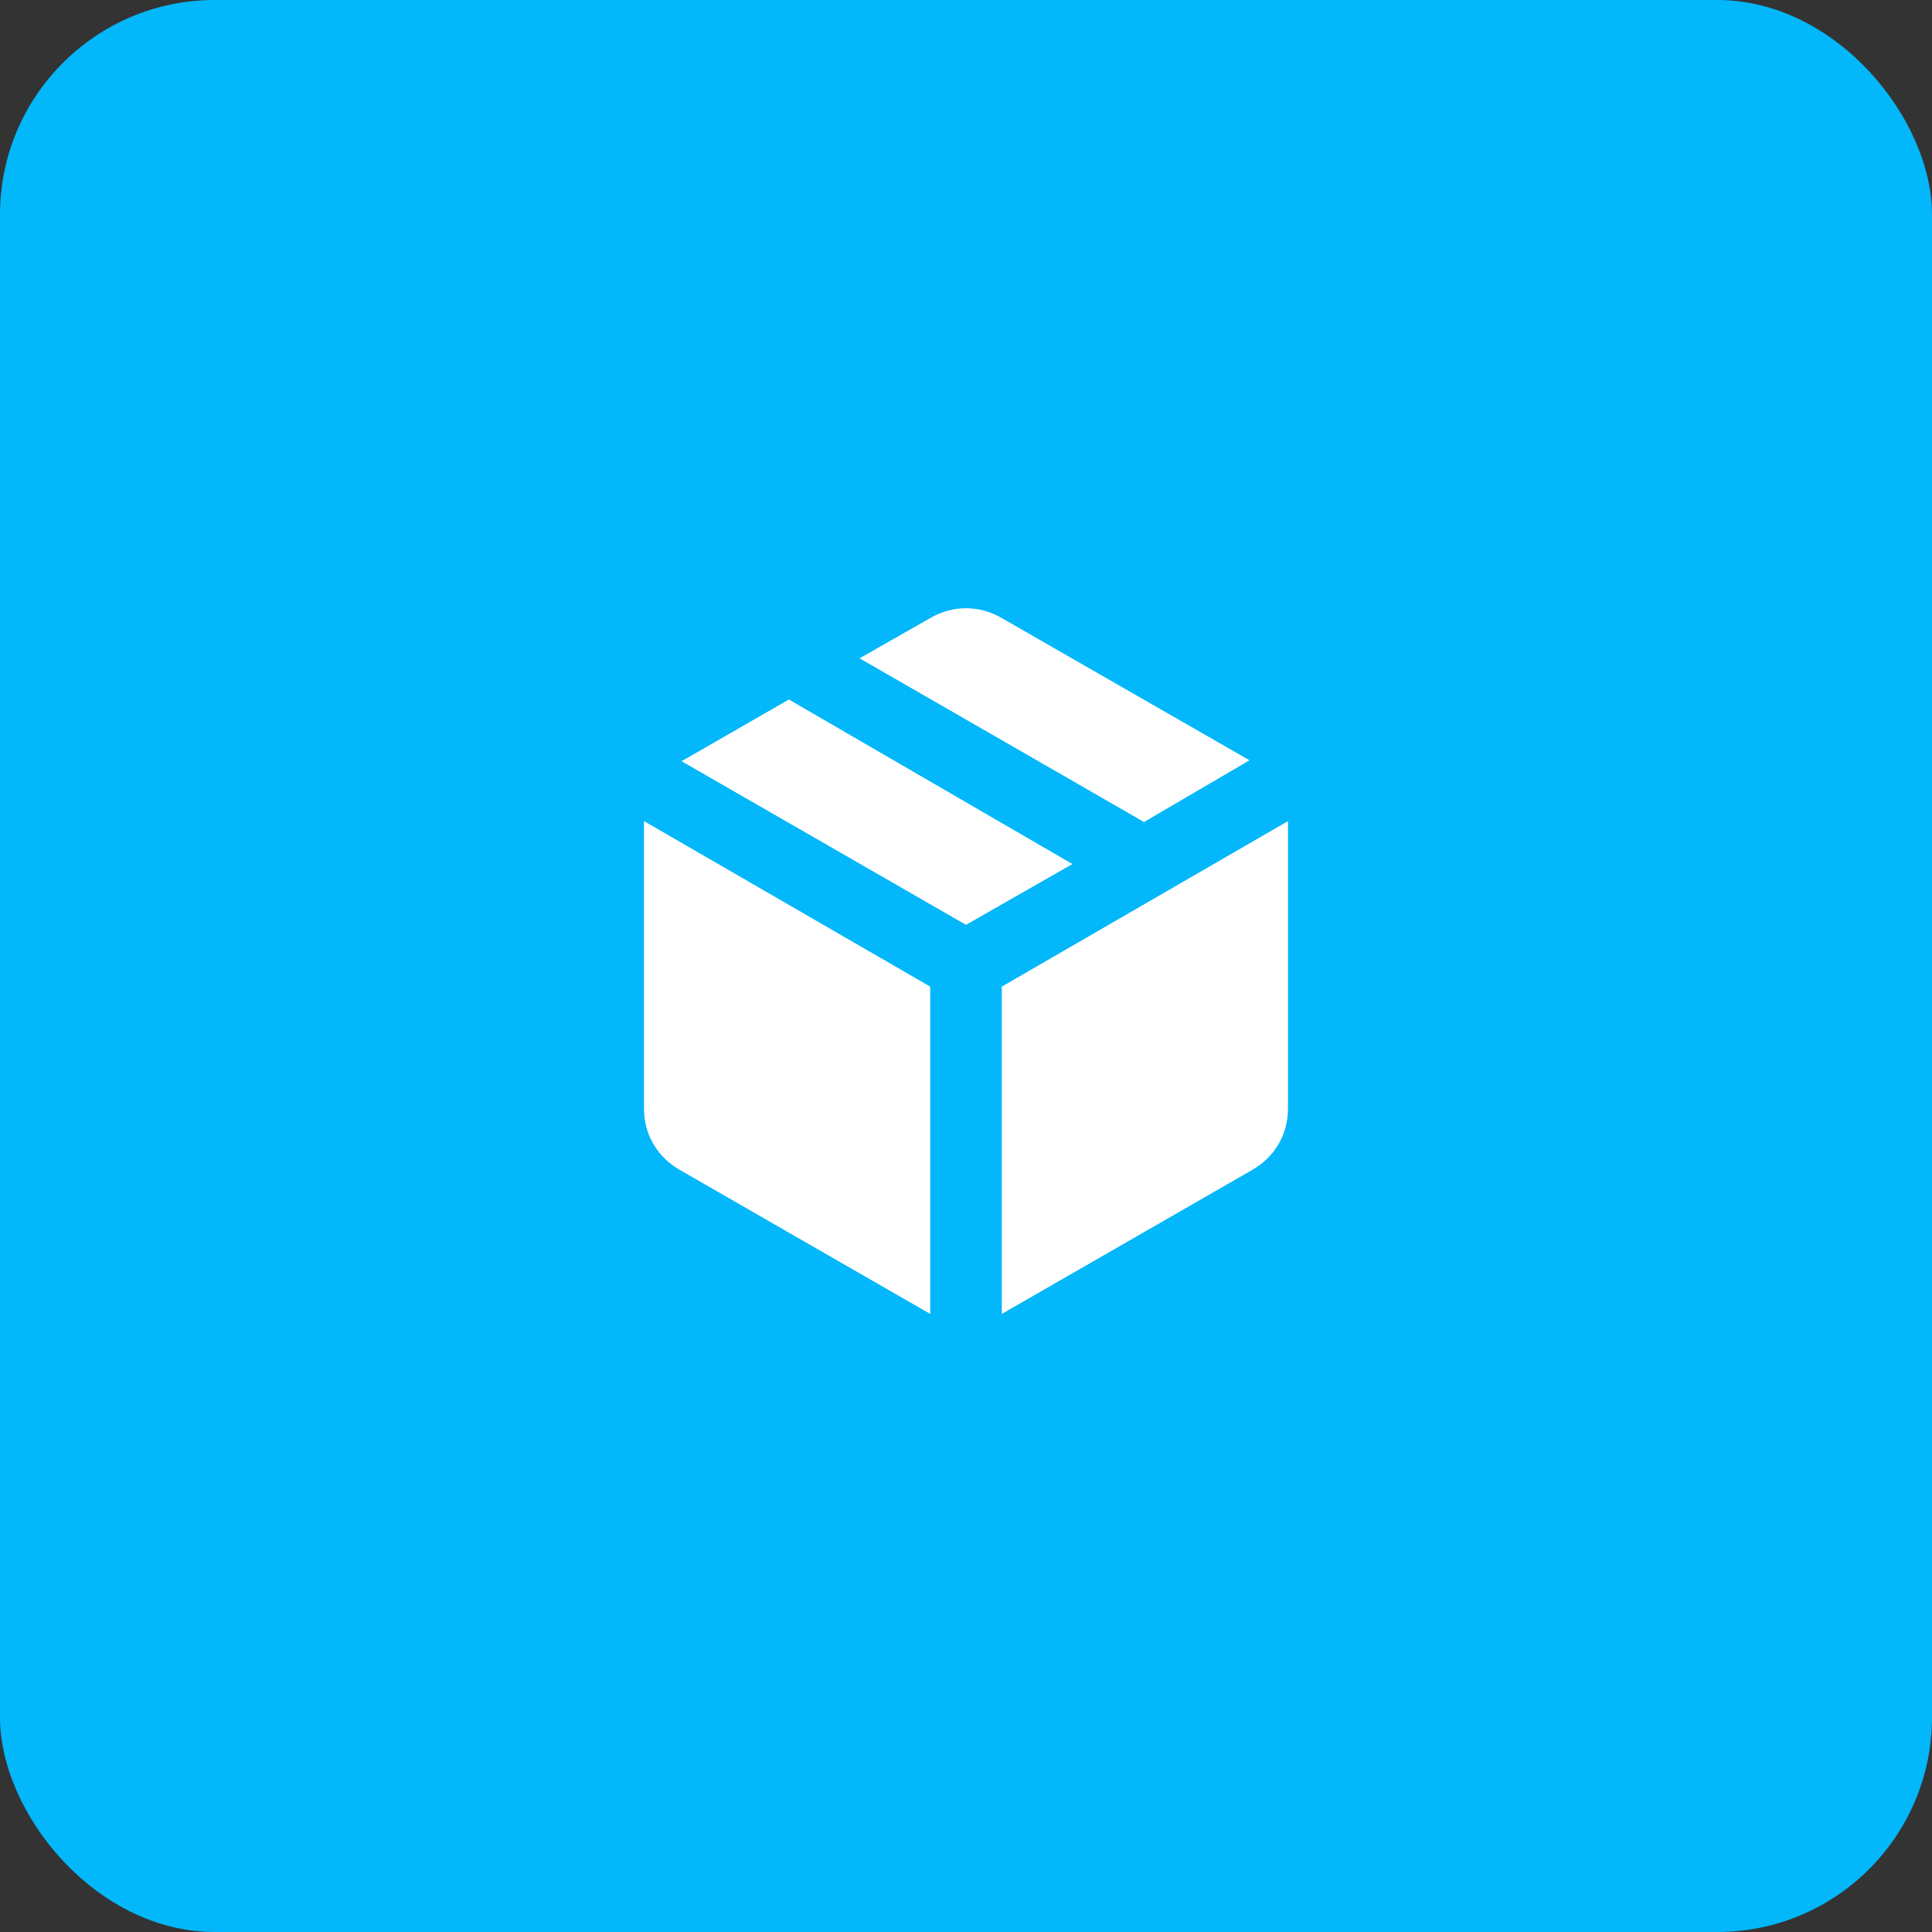 <svg width="36" height="36" viewBox="0 0 36 36" fill="none" xmlns="http://www.w3.org/2000/svg">
<rect x="0" y="0" width="36" height="36" fill="#333333" stroke="none"/>
<rect width="36" height="36" rx="4" fill="#02B7FA"/>
<mask id="mask0_220_740" style="mask-type:alpha" maskUnits="userSpaceOnUse" x="10" y="10" width="16" height="16">
<rect x="10" y="10" width="16" height="16" fill="#D9D9D9"/>
</mask>
<g mask="url(#mask0_220_740)">
<path d="M17.333 24.483V18.384L12 15.3V20.65C12 20.895 12.058 21.117 12.175 21.317C12.292 21.517 12.456 21.678 12.667 21.8L17.333 24.483ZM18.667 24.483L23.333 21.8C23.544 21.678 23.708 21.517 23.825 21.317C23.942 21.117 24 20.895 24 20.65V15.3L18.667 18.384V24.483ZM21.317 15.317L23.283 14.167L18.667 11.517C18.456 11.395 18.233 11.334 18 11.334C17.767 11.334 17.544 11.395 17.333 11.517L16.017 12.267L21.317 15.317ZM18 17.233L19.983 16.1L14.7 13.034L12.7 14.184L18 17.233Z" fill="white"/>
</g>
</svg>

